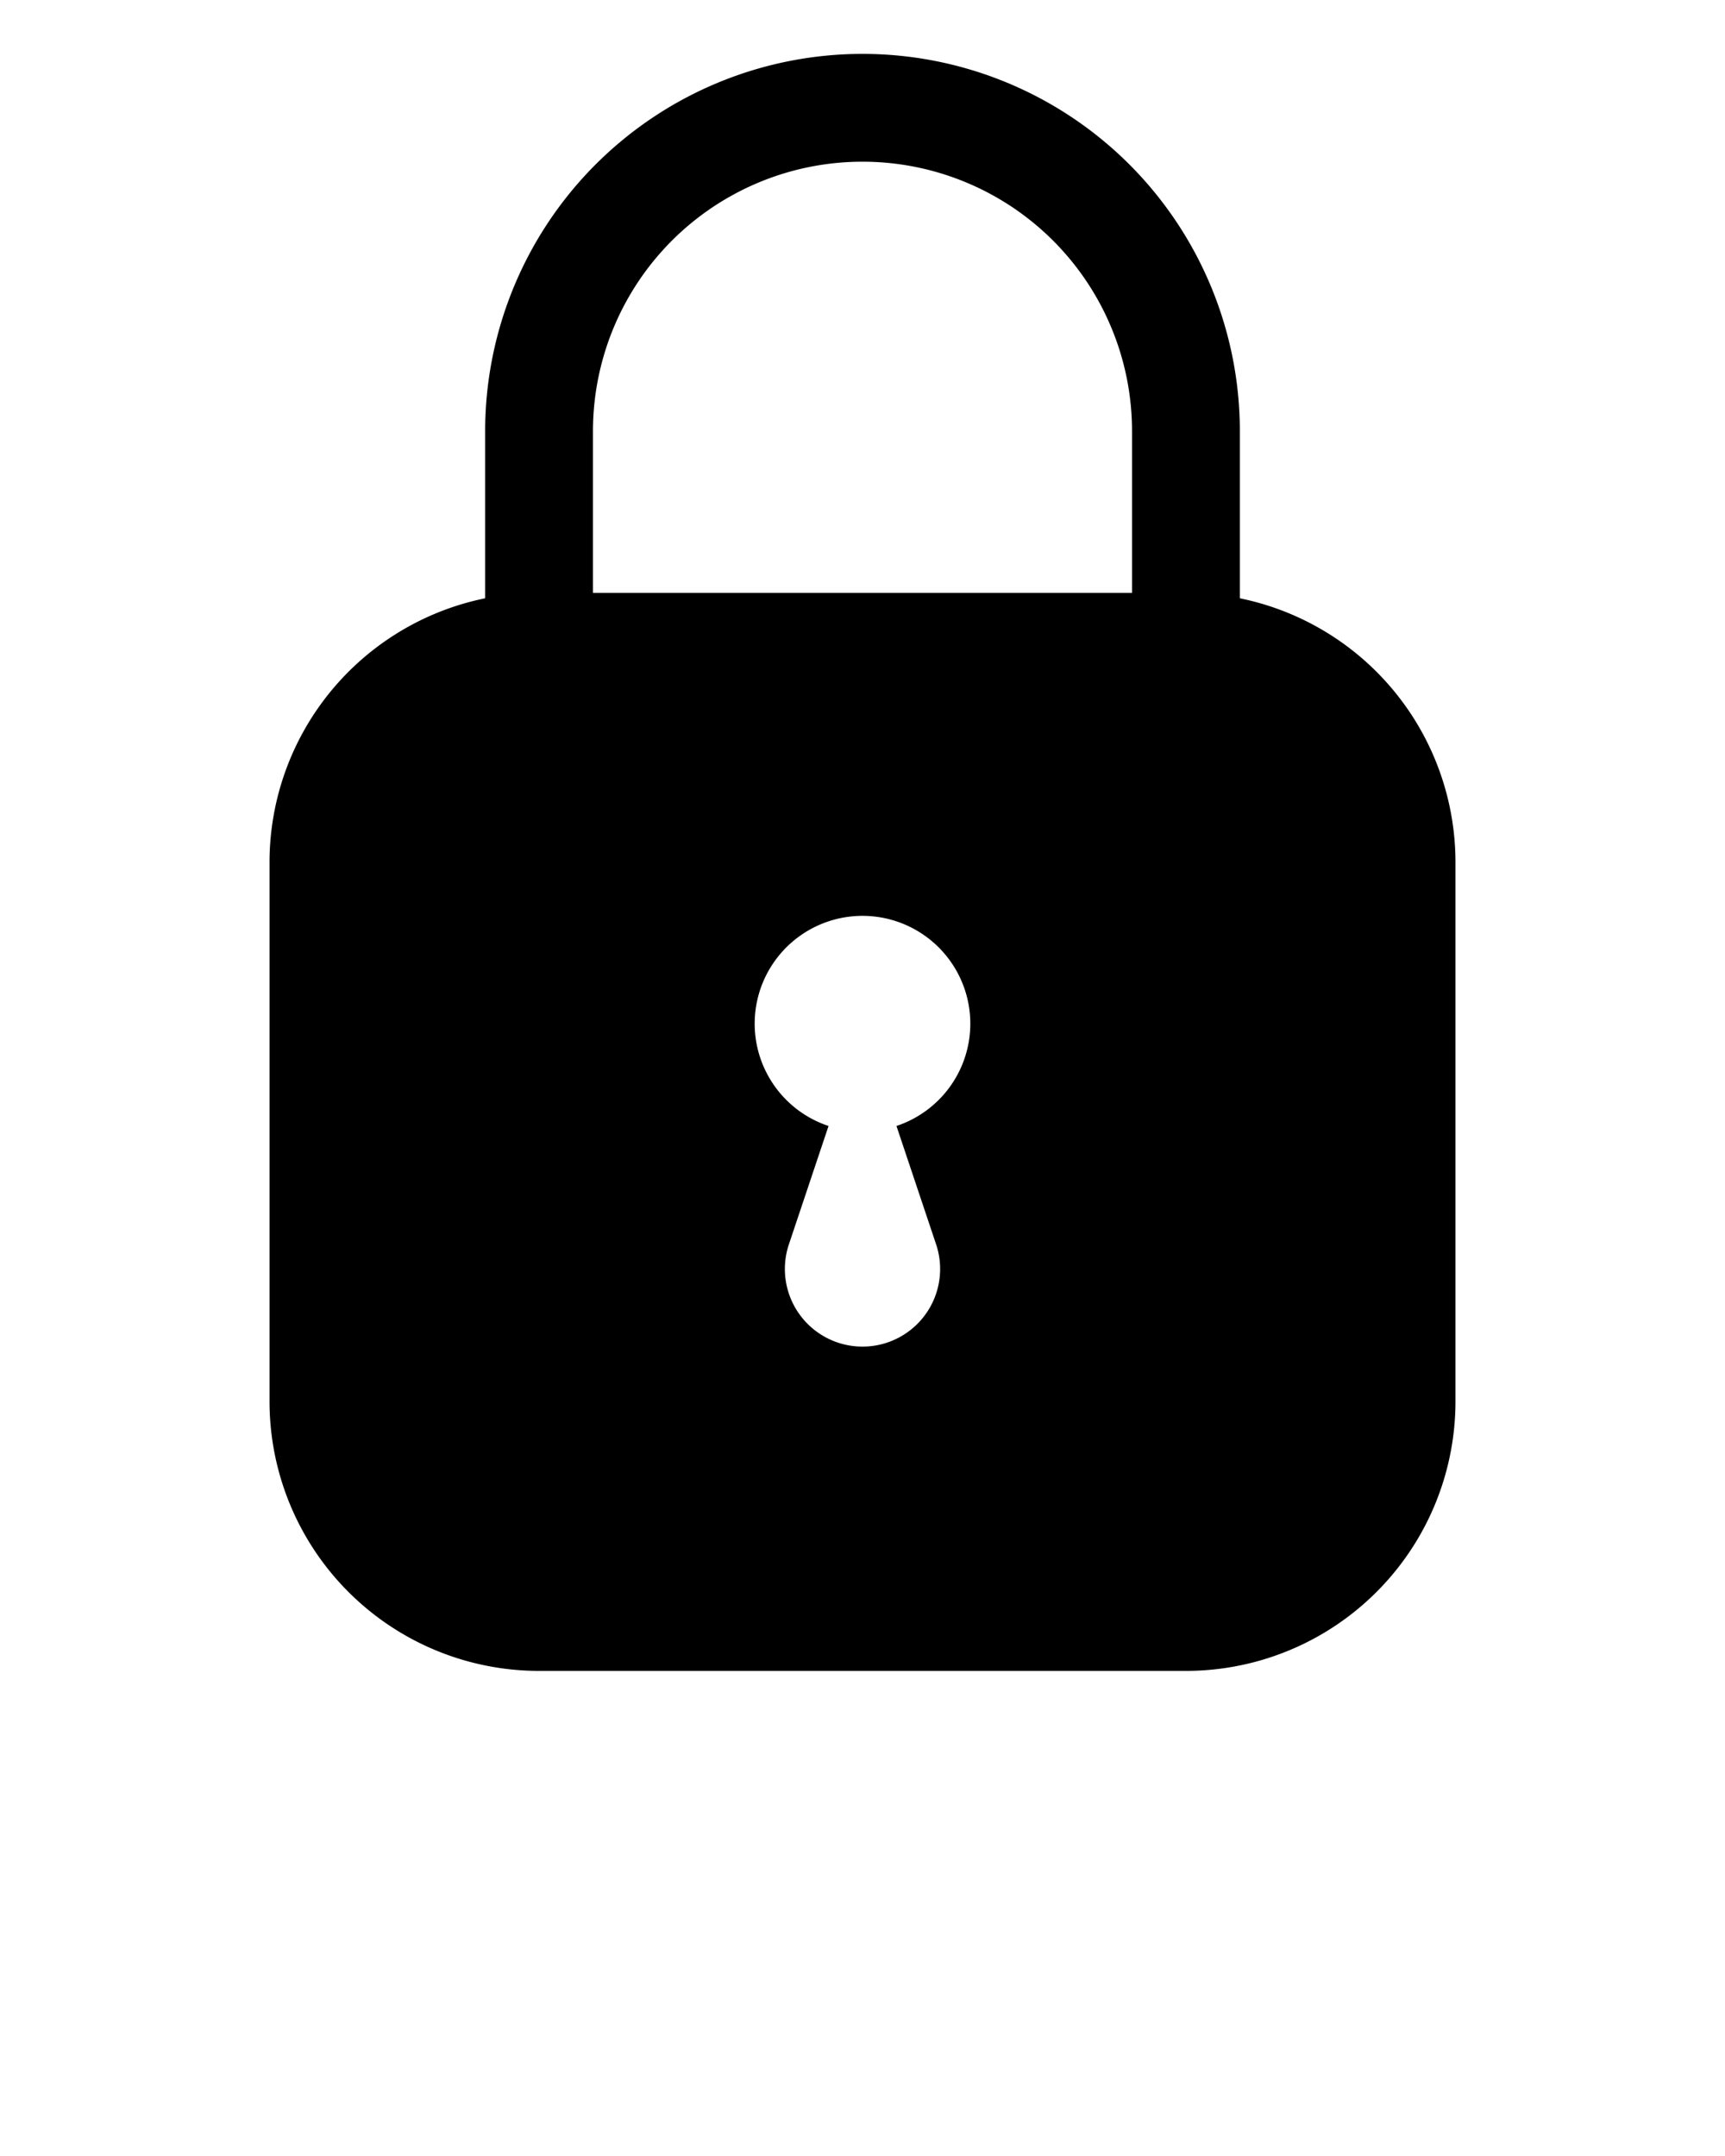 <svg xmlns="http://www.w3.org/2000/svg" viewBox="0 0 32 40" x="0px" y="0px"><title>Lock</title><g><path d="M23,11.1V8A7,7,0,0,0,9,8v3.1A5,5,0,0,0,5,16V26a5,5,0,0,0,5,5H22a5,5,0,0,0,5-5V16A5,5,0,0,0,23,11.1ZM11,8A5,5,0,0,1,21,8v3H11Zm7,11a2,2,0,0,1-1.37,1.89l.74,2.21a1.44,1.44,0,1,1-2.74,0l.74-2.21A2,2,0,1,1,18,19Z"/></g>></svg>